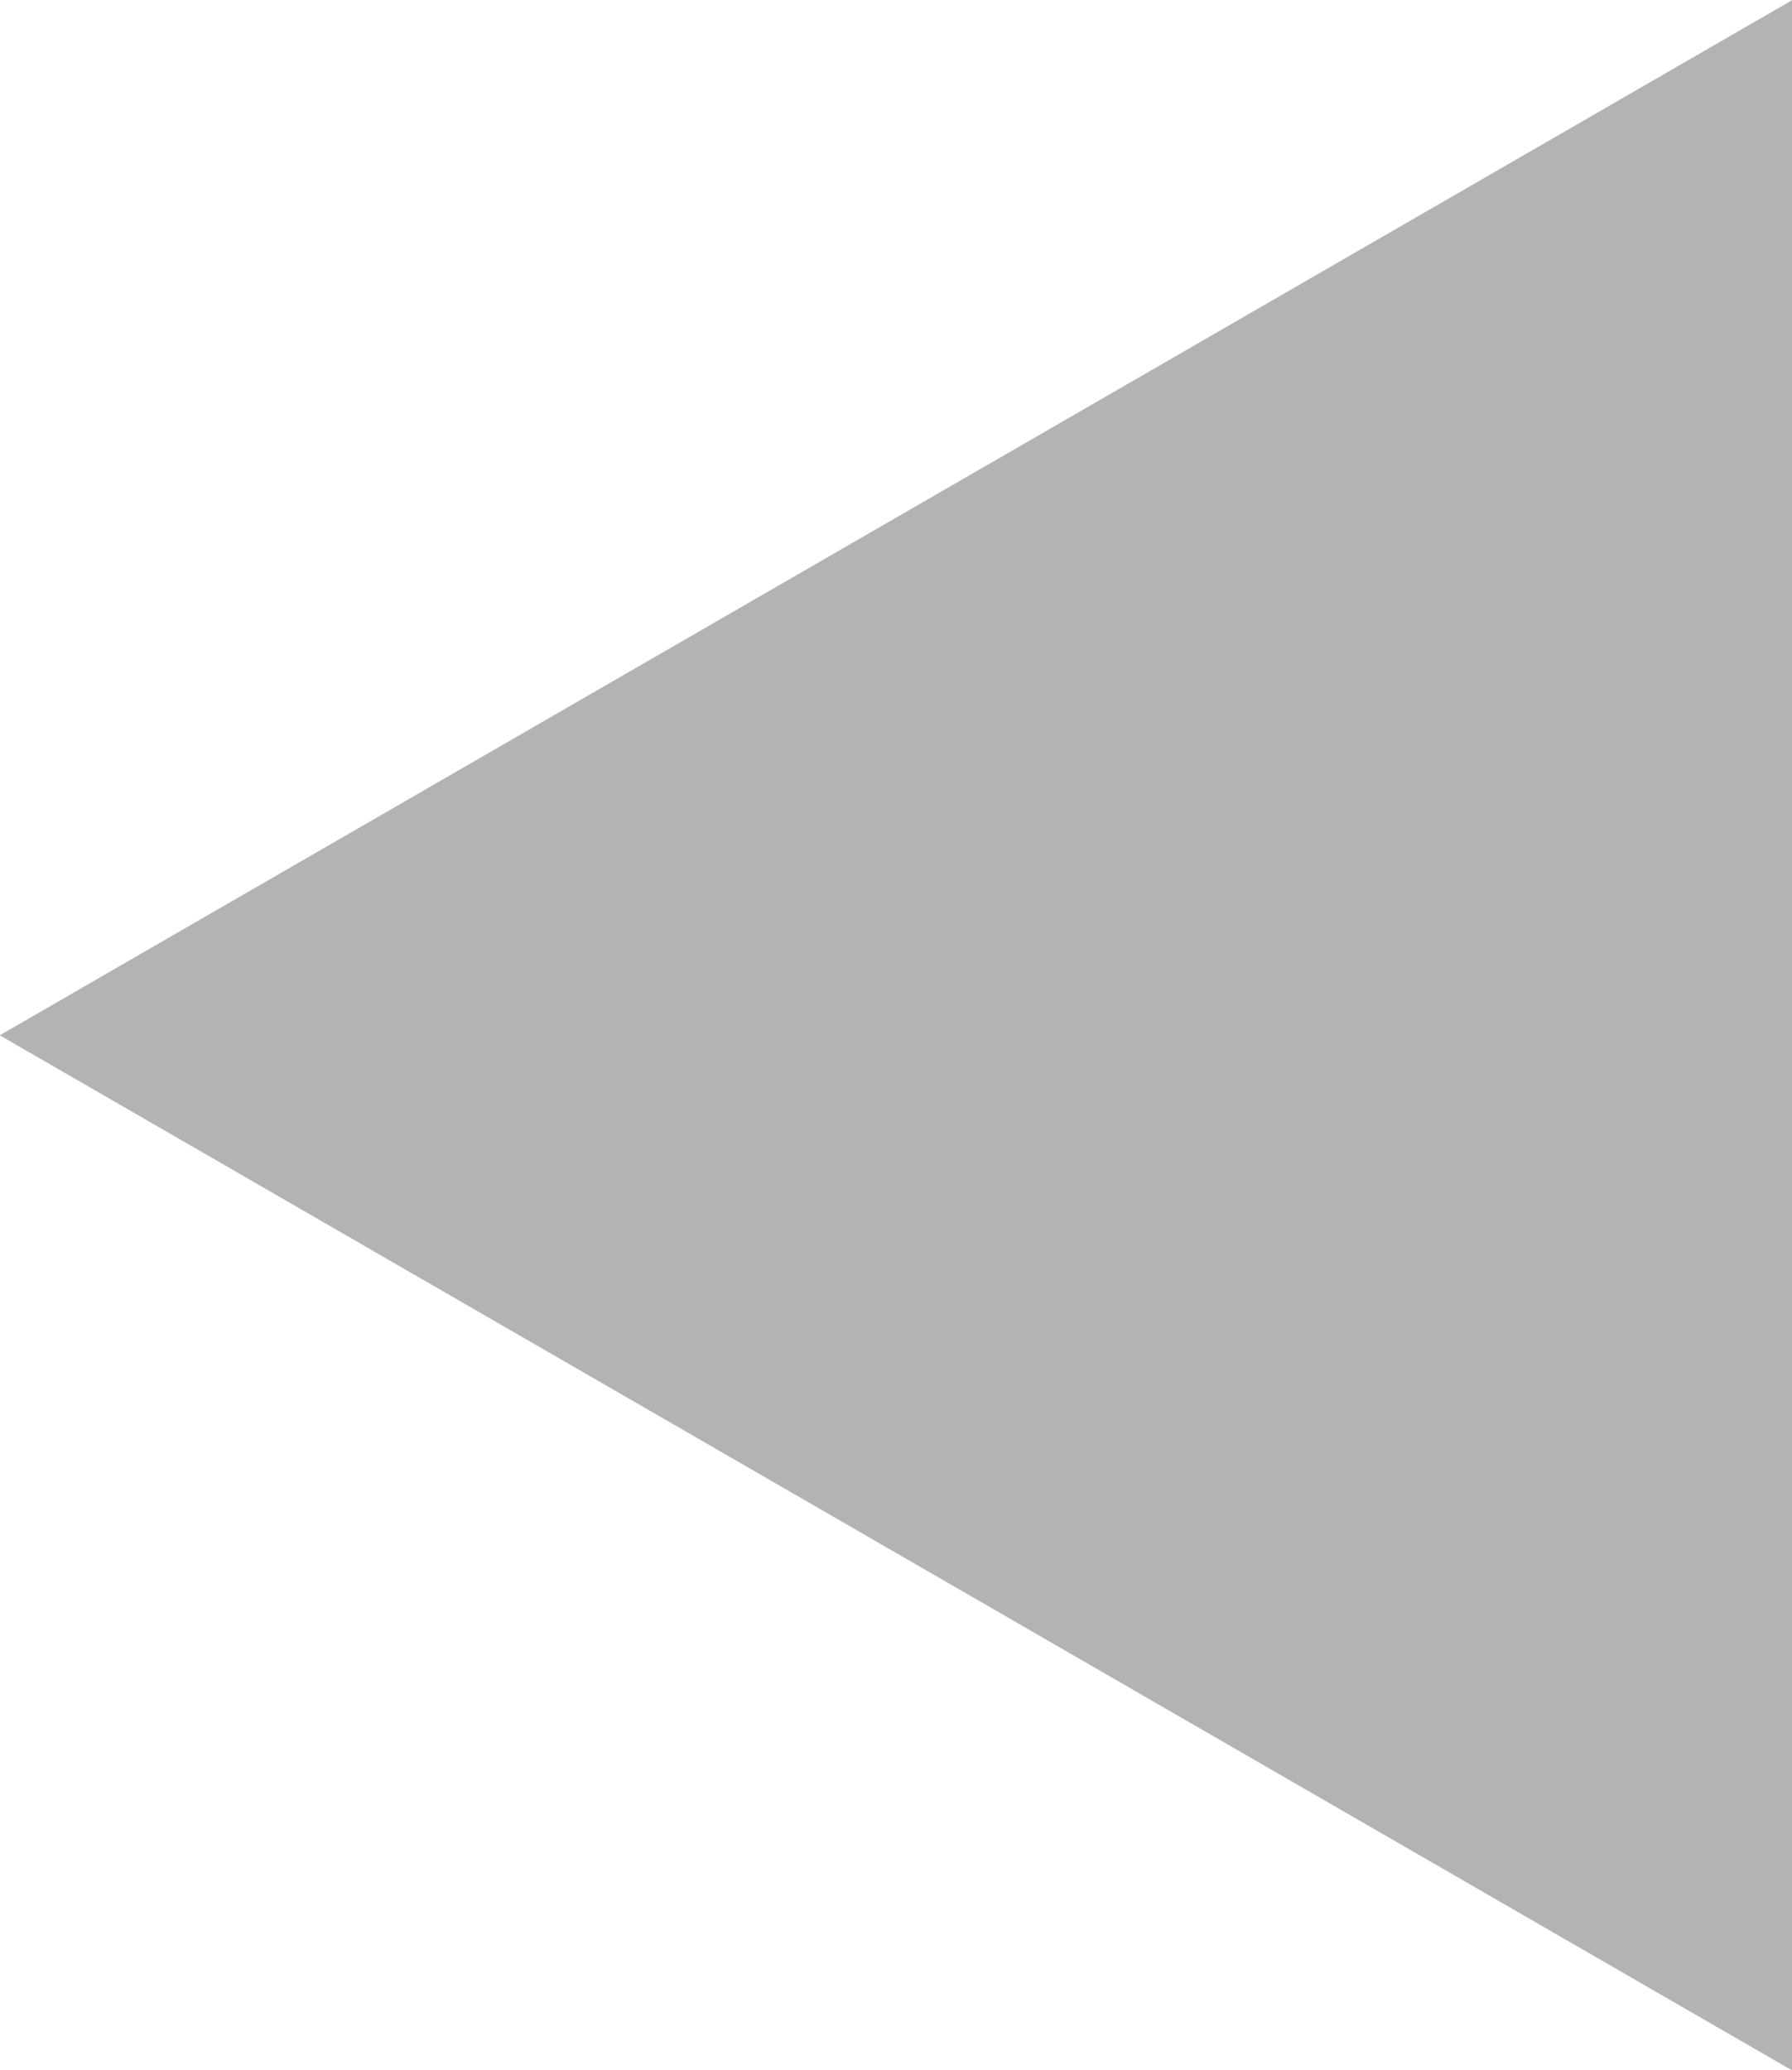 <?xml version="1.0" encoding="UTF-8" standalone="no"?>
<!-- Created with Inkscape (http://www.inkscape.org/) -->

<svg
   width="86.603mm"
   height="100mm"
   viewBox="0 0 86.603 100"
   version="1.1"
   id="svg5"
   inkscape:version="1.2.1 (9c6d41e410, 2022-07-14, custom)"
   sodipodi:docname="arrow.svg"
   xmlns:inkscape="http://www.inkscape.org/namespaces/inkscape"
   xmlns:sodipodi="http://sodipodi.sourceforge.net/DTD/sodipodi-0.dtd"
   xmlns="http://www.w3.org/2000/svg"
   xmlns:svg="http://www.w3.org/2000/svg">
  <sodipodi:namedview
     id="namedview7"
     pagecolor="#ffffff"
     bordercolor="#666666"
     borderopacity="1.0"
     inkscape:showpageshadow="2"
     inkscape:pageopacity="0"
     inkscape:pagecheckerboard="true"
     inkscape:deskcolor="#d1d1d1"
     inkscape:document-units="mm"
     showgrid="false"
     inkscape:zoom="0.5946522"
     inkscape:cx="42.041381"
     inkscape:cy="195.07201"
     inkscape:window-width="1920"
     inkscape:window-height="1028"
     inkscape:window-x="0"
     inkscape:window-y="0"
     inkscape:window-maximized="1"
     inkscape:current-layer="layer1" />
  <defs
     id="defs2" />
  <g
     inkscape:label="Layer 1"
     inkscape:groupmode="layer"
     id="layer1"
     transform="translate(-13.397)">
    <path
       sodipodi:type="star"
       style="fill:#b3b3b3;fill-opacity:1;stroke-width:0.265"
       id="path111"
       inkscape:flatsided="false"
       sodipodi:sides="3"
       sodipodi:cx="17.779293"
       sodipodi:cy="41.269272"
       sodipodi:r1="44.054493"
       sodipodi:r2="22.027246"
       sodipodi:arg1="1.0471976"
       sodipodi:arg2="2.0943951"
       inkscape:rounded="0"
       inkscape:randomized="0"
       d="M 39.807,79.422 6.766,60.345 -26.275,41.269 6.766,22.193 39.807,3.117 l -1e-6,38.152 z"
       inkscape:transform-center-x="14.433757"
       transform="matrix(1.311,0,0,1.311,47.832,-4.085)"
       inkscape:transform-center-y="-1.3970293e-06" />
  </g>
</svg>
